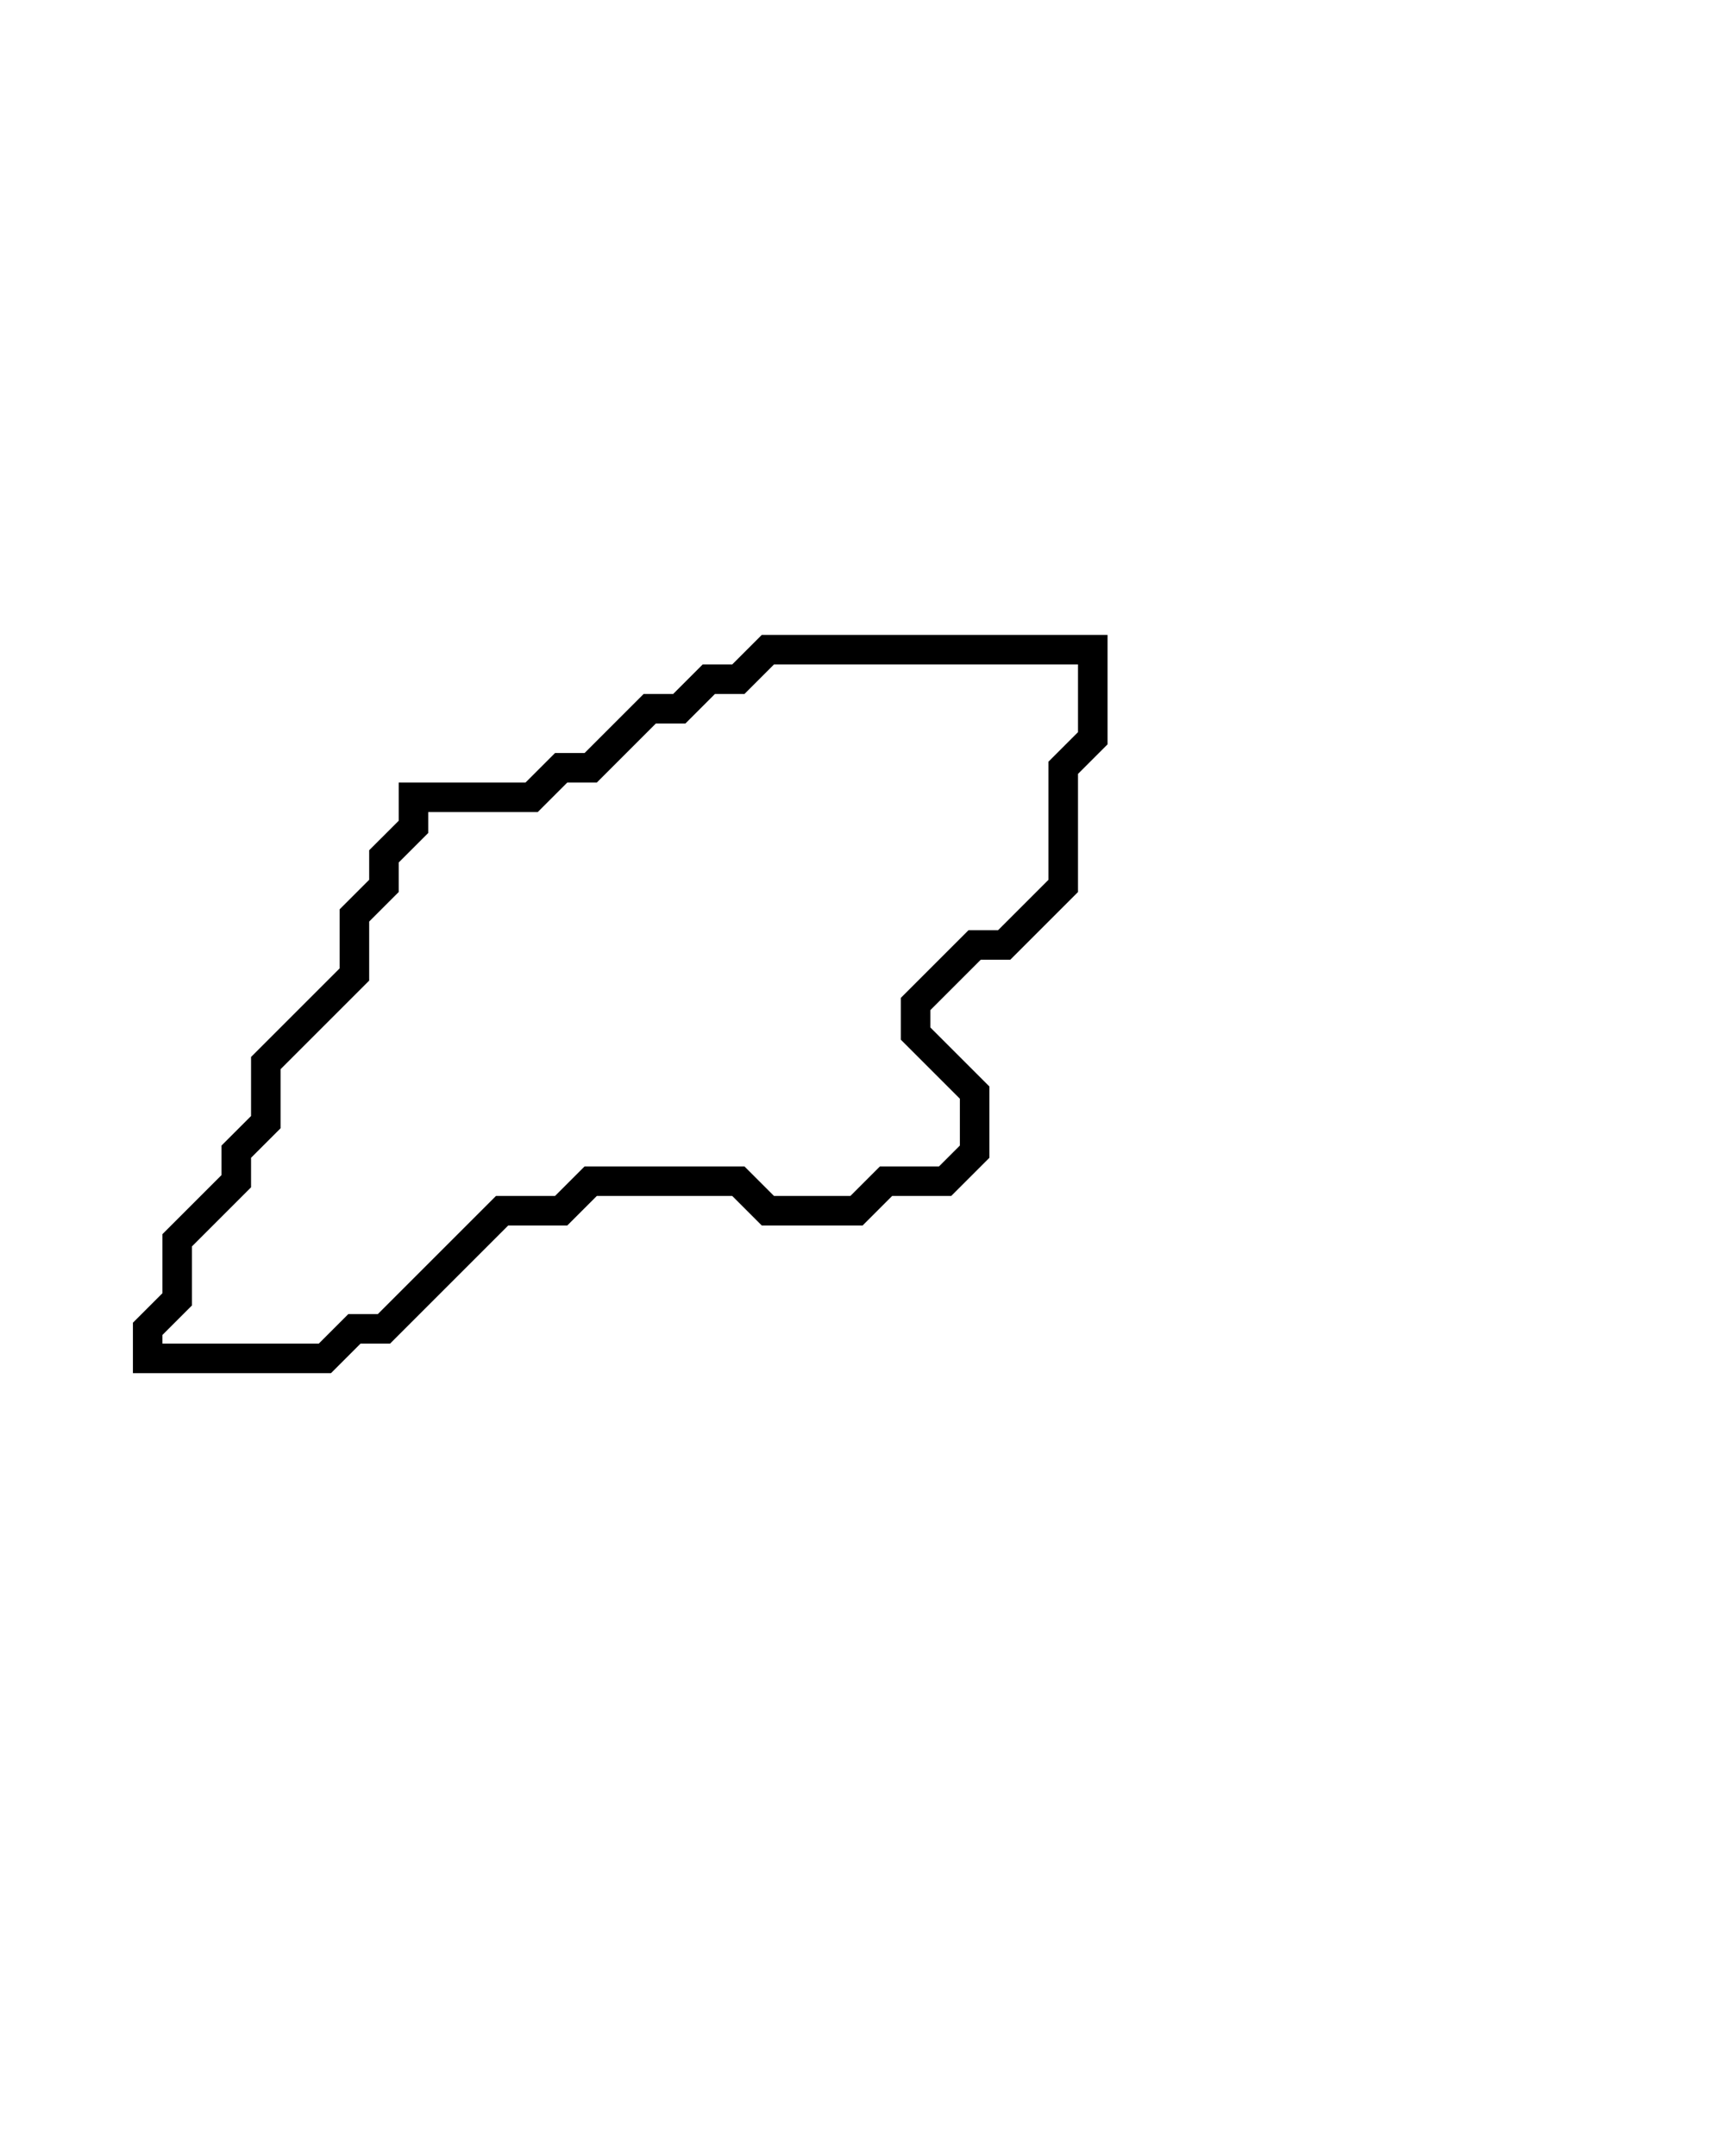 <svg xmlns="http://www.w3.org/2000/svg" width="58" height="73">
  <path d="M 26,22 L 25,23 L 24,23 L 23,24 L 22,24 L 20,26 L 19,26 L 18,27 L 14,27 L 14,28 L 13,29 L 13,30 L 12,31 L 12,33 L 9,36 L 9,38 L 8,39 L 8,40 L 6,42 L 6,44 L 5,45 L 5,46 L 11,46 L 12,45 L 13,45 L 17,41 L 19,41 L 20,40 L 25,40 L 26,41 L 29,41 L 30,40 L 32,40 L 33,39 L 33,37 L 31,35 L 31,34 L 33,32 L 34,32 L 36,30 L 36,26 L 37,25 L 37,22 Z" fill="none" stroke="black" stroke-width="1"/>
</svg>
